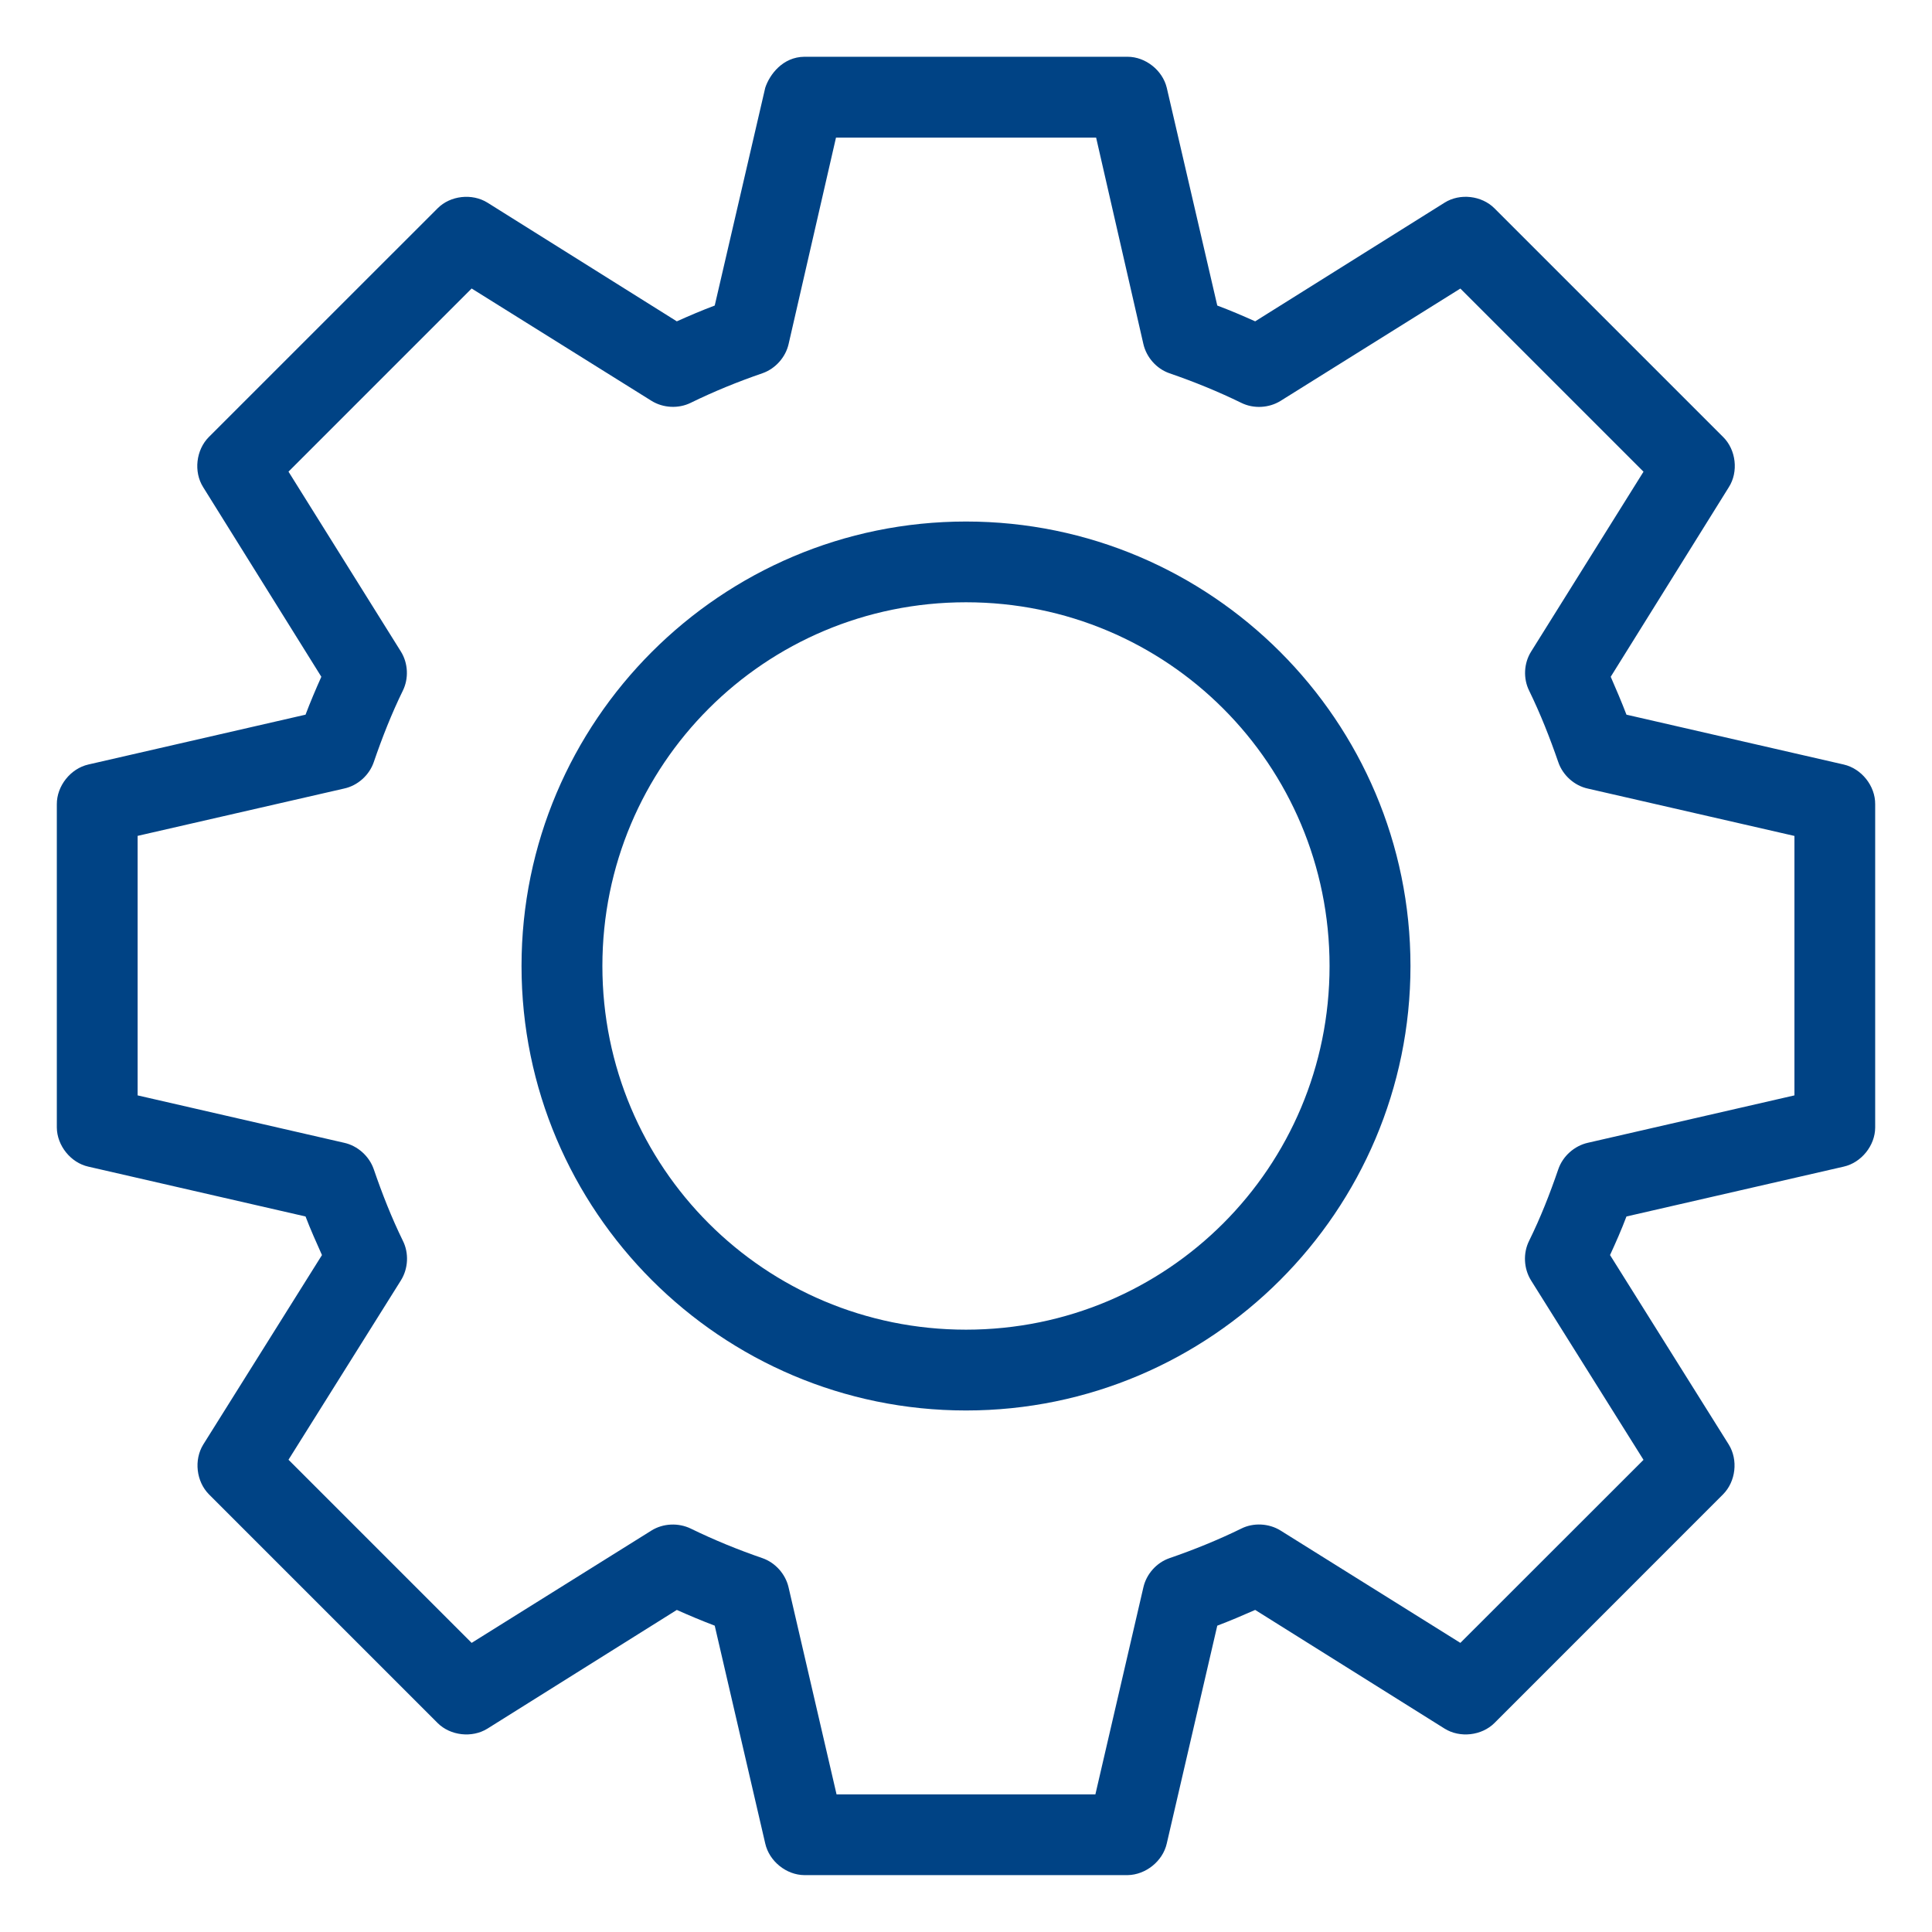 <svg xmlns="http://www.w3.org/2000/svg" viewBox="-1.5 -1.5 34 34">
<g transform="translate(0,-952.362)">
	<path fill="#004385" d="M12.656,951.861c-0.38,0.003-0.612,0.312-0.689,0.545l-0.889,3.833c-0.227,0.085-0.446,0.179-0.667,0.278
		l-3.333-2.089c-0.27-0.168-0.654-0.125-0.877,0.1l-4.023,4.022c-0.229,0.227-0.274,0.617-0.101,0.888l2.078,3.334
		c-0.098,0.219-0.193,0.442-0.278,0.667l-3.822,0.877c-0.313,0.071-0.557,0.377-0.555,0.7v5.689
		c0.003,0.317,0.244,0.619,0.555,0.688l3.822,0.877c0.087,0.229,0.19,0.457,0.289,0.679l-2.089,3.334
		c-0.167,0.271-0.124,0.651,0.101,0.878l4.023,4.023c0.224,0.224,0.607,0.267,0.877,0.099l3.333-2.089
		c0.221,0.099,0.441,0.191,0.667,0.277l0.889,3.834c0.07,0.311,0.37,0.554,0.689,0.556h5.689c0.317-0.005,0.618-0.245,0.688-0.556
		l0.889-3.834c0.227-0.086,0.447-0.18,0.667-0.277l3.334,2.089c0.269,0.168,0.652,0.125,0.877-0.099l4.022-4.023
		c0.226-0.227,0.269-0.607,0.101-0.878l-2.089-3.334c0.102-0.222,0.202-0.448,0.289-0.679l3.822-0.877
		c0.311-0.069,0.554-0.371,0.555-0.688v-5.689c0.004-0.323-0.241-0.629-0.555-0.7l-3.822-0.877
		c-0.086-0.225-0.182-0.449-0.277-0.667l2.077-3.334c0.175-0.271,0.13-0.662-0.101-0.888l-4.022-4.022
		c-0.225-0.225-0.608-0.269-0.877-0.1l-3.334,2.089c-0.22-0.099-0.44-0.193-0.667-0.278l-0.889-3.833
		c-0.074-0.307-0.373-0.544-0.688-0.545H12.656L12.656,951.861z M13.212,953.284h4.578l0.832,3.634
		c0.054,0.232,0.229,0.432,0.456,0.512c0.434,0.149,0.861,0.323,1.268,0.522c0.215,0.106,0.483,0.092,0.688-0.034l3.166-1.978
		l3.223,3.223l-1.978,3.166c-0.129,0.205-0.141,0.475-0.034,0.689c0.198,0.406,0.362,0.822,0.512,1.256
		c0.078,0.23,0.283,0.415,0.521,0.466l3.635,0.833v4.566l-3.635,0.834c-0.237,0.053-0.442,0.235-0.521,0.467
		c-0.149,0.435-0.313,0.852-0.512,1.256c-0.11,0.218-0.097,0.492,0.034,0.701l1.978,3.156l-3.223,3.221l-3.166-1.978
		c-0.205-0.127-0.476-0.14-0.688-0.034c-0.404,0.198-0.834,0.373-1.268,0.522c-0.227,0.08-0.402,0.278-0.456,0.511l-0.845,3.645
		h-4.555l-0.845-3.645c-0.053-0.23-0.23-0.431-0.456-0.511c-0.434-0.149-0.861-0.324-1.266-0.522
		c-0.216-0.104-0.485-0.093-0.689,0.034L6.8,979.774l-3.223-3.223l1.978-3.156c0.13-0.207,0.144-0.482,0.034-0.699
		c-0.198-0.405-0.362-0.822-0.511-1.256c-0.079-0.231-0.284-0.415-0.522-0.467l-3.634-0.834v-4.567l3.634-0.833
		c0.239-0.051,0.444-0.236,0.522-0.466c0.149-0.434,0.313-0.851,0.511-1.256c0.106-0.214,0.094-0.484-0.034-0.689l-1.978-3.166
		l3.223-3.223l3.167,1.978c0.204,0.126,0.473,0.14,0.688,0.034c0.406-0.199,0.833-0.373,1.267-0.522
		c0.225-0.08,0.403-0.28,0.456-0.512L13.212,953.284z M15.5,960.04c-4.312,0-7.822,3.51-7.822,7.822c0,4.313,3.51,7.822,7.822,7.822
		c4.313,0,7.822-3.512,7.822-7.822C23.322,963.55,19.813,960.04,15.5,960.04L15.5,960.04z M15.5,961.461
		c3.543,0,6.398,2.858,6.398,6.401s-2.855,6.4-6.398,6.4s-6.399-2.857-6.399-6.4S11.957,961.461,15.5,961.461z"/>
</g>
</svg>

